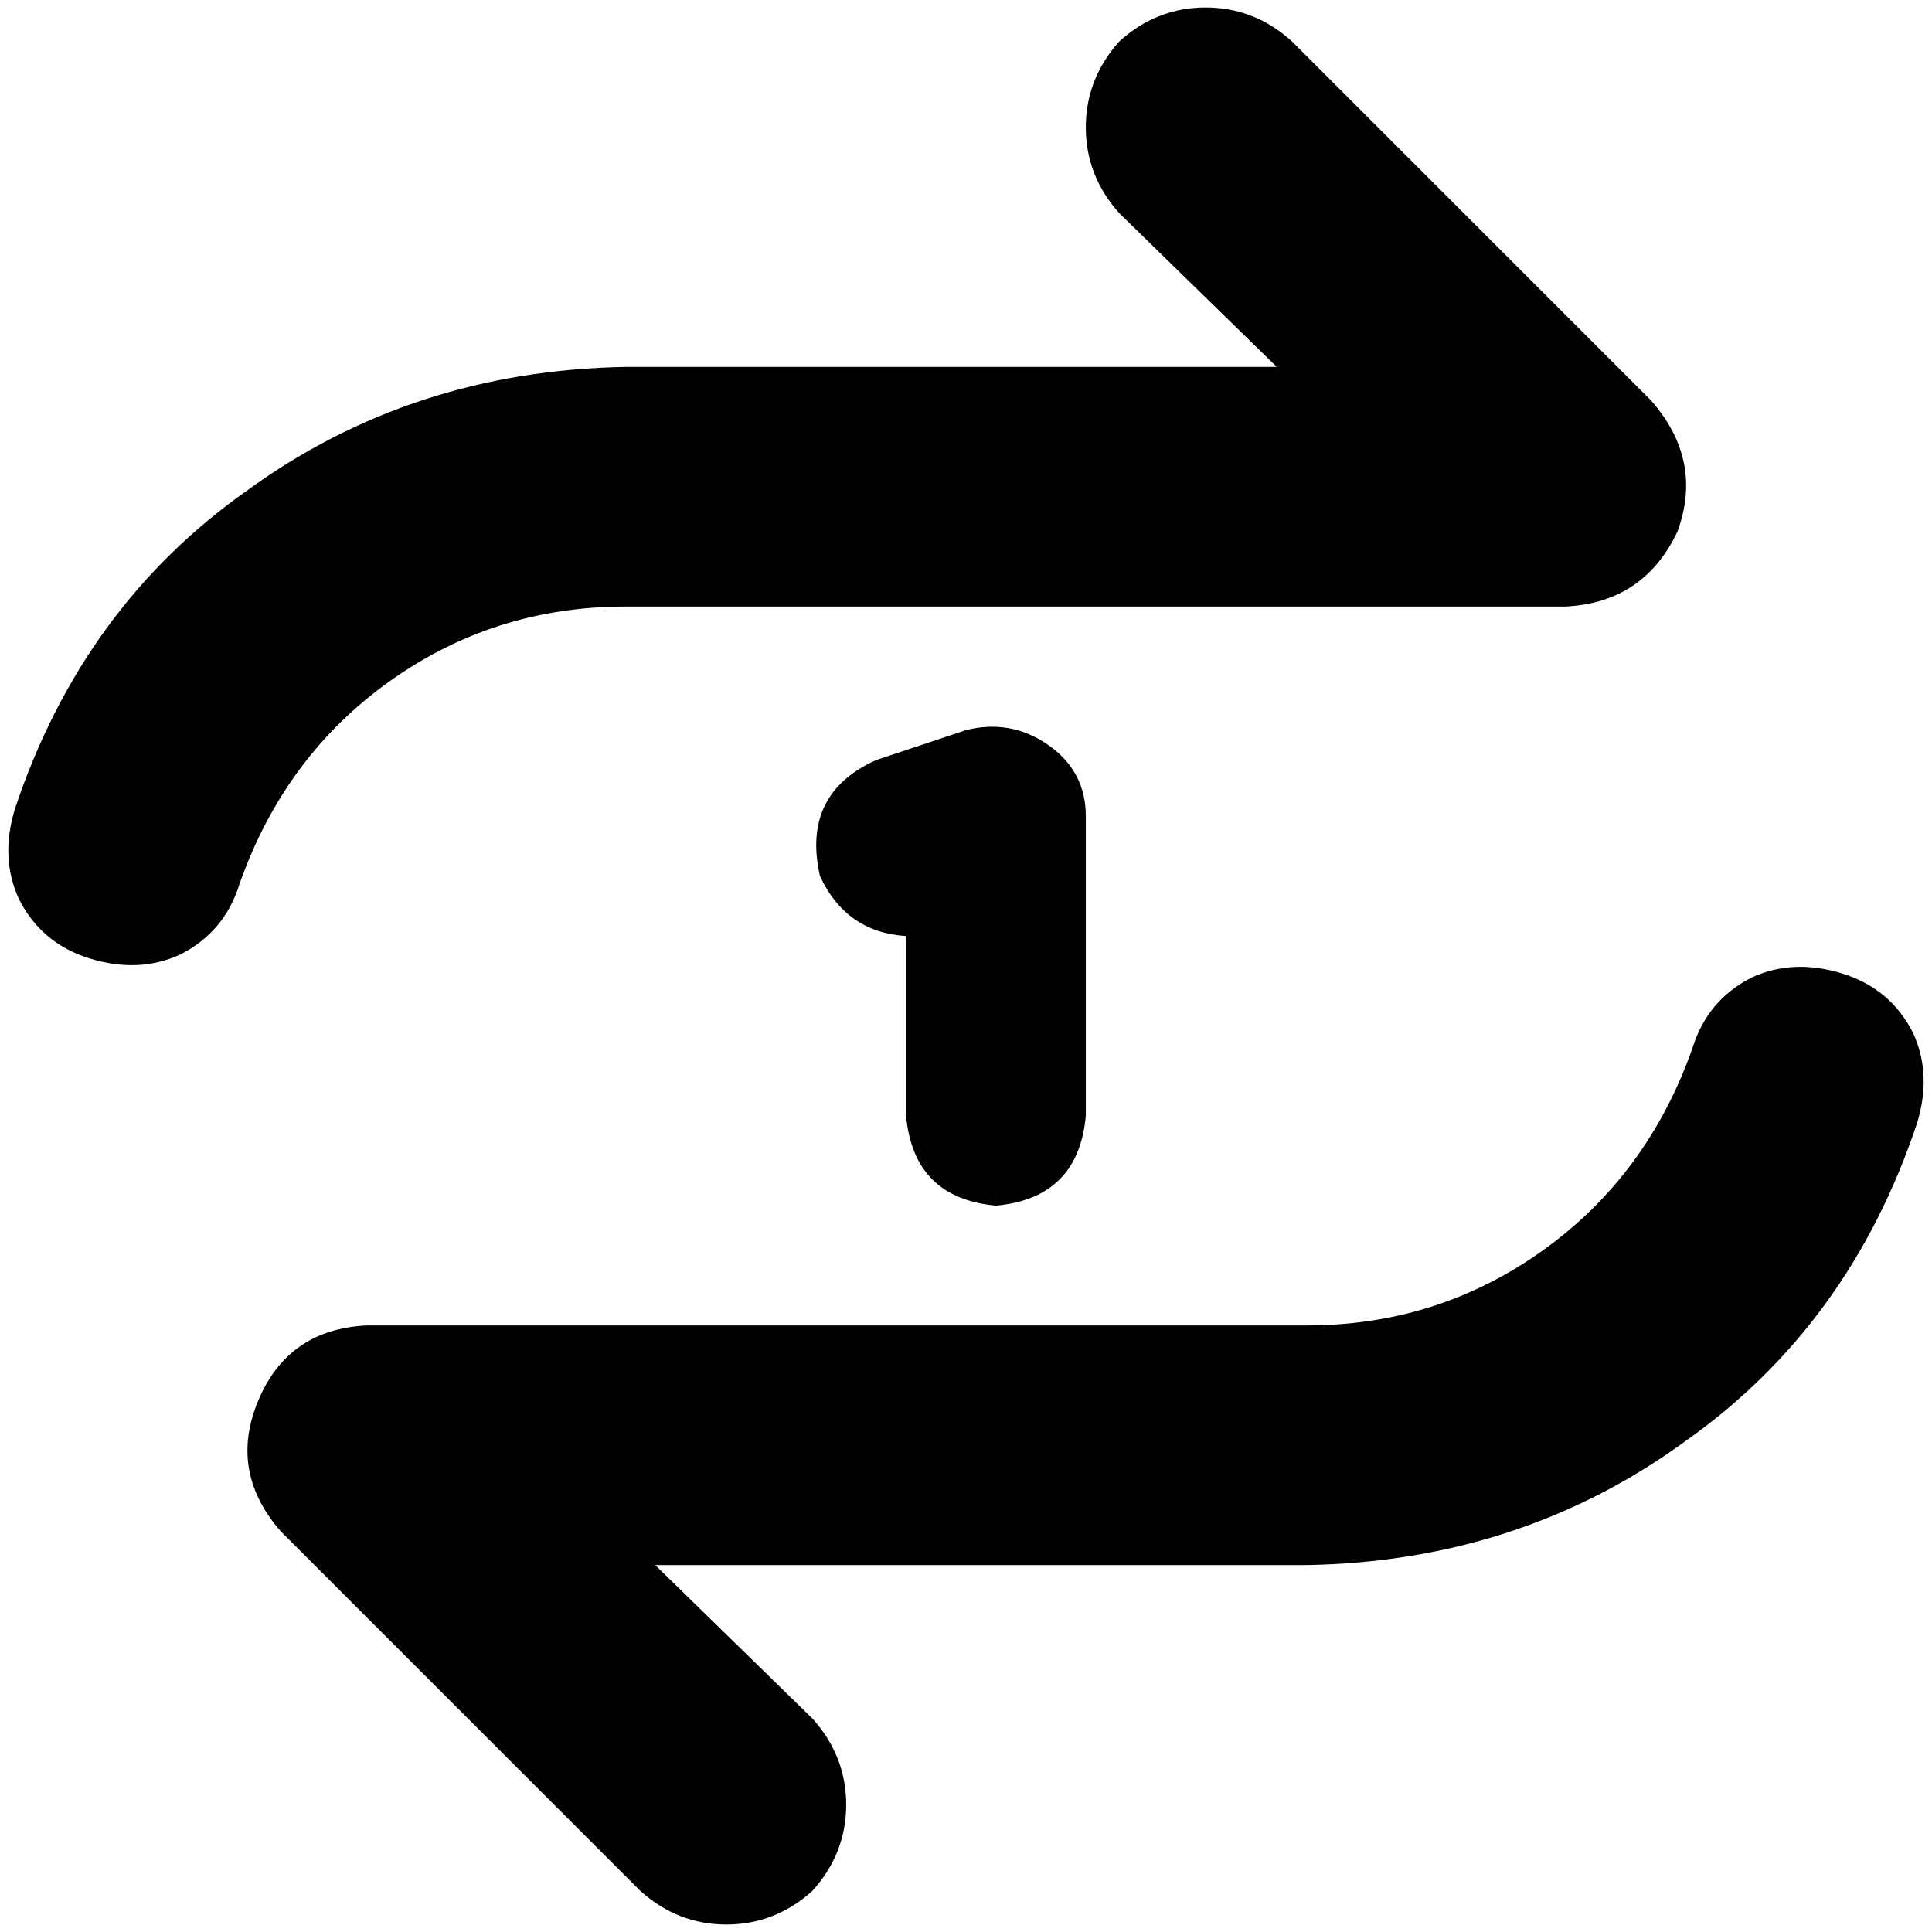 <svg xmlns="http://www.w3.org/2000/svg" viewBox="0 0 512 512">
  <path d="M 23.814 254.016 Q 10.915 250.047 4.961 238.14 L 4.961 238.14 Q 0 227.225 3.969 214.326 Q 21.829 160.744 65.488 129.984 Q 109.147 98.233 165.705 97.24 L 338.357 97.24 L 296.682 56.558 Q 287.752 46.636 287.752 33.736 Q 287.752 20.837 296.682 10.915 Q 306.605 1.984 319.504 1.984 Q 332.403 1.984 342.326 10.915 L 437.581 106.171 Q 451.473 122.047 444.527 140.899 Q 435.597 159.752 414.76 160.744 L 165.705 160.744 Q 130.977 160.744 103.194 180.589 Q 75.411 200.434 63.504 234.171 Q 59.535 247.07 47.628 253.023 Q 36.713 257.985 23.814 254.016 L 23.814 254.016 Z M 488.186 257.985 Q 501.085 261.954 507.039 273.86 L 507.039 273.86 Q 512 284.775 508.031 297.674 Q 490.171 351.256 446.512 382.015 Q 402.853 413.767 346.295 414.76 L 173.643 414.76 L 215.318 455.442 Q 224.248 465.364 224.248 478.264 Q 224.248 491.163 215.318 501.085 Q 205.395 510.015 192.496 510.015 Q 179.597 510.015 169.674 501.085 L 74.419 405.829 Q 60.527 389.954 68.465 371.101 Q 76.403 352.248 97.24 351.256 L 346.295 351.256 Q 381.023 351.256 408.806 331.411 Q 436.589 311.566 448.496 277.829 Q 452.465 264.93 464.372 258.977 Q 475.287 254.016 488.186 257.985 L 488.186 257.985 Z M 287.752 216.31 L 287.752 295.69 Q 285.767 317.519 263.938 319.504 Q 242.109 317.519 240.124 295.69 L 240.124 248.062 Q 224.248 247.07 217.302 232.186 Q 212.341 210.357 232.186 201.426 L 256 193.488 Q 267.907 190.512 277.829 197.457 Q 287.752 204.403 287.752 216.31 L 287.752 216.31 Z" />
</svg>